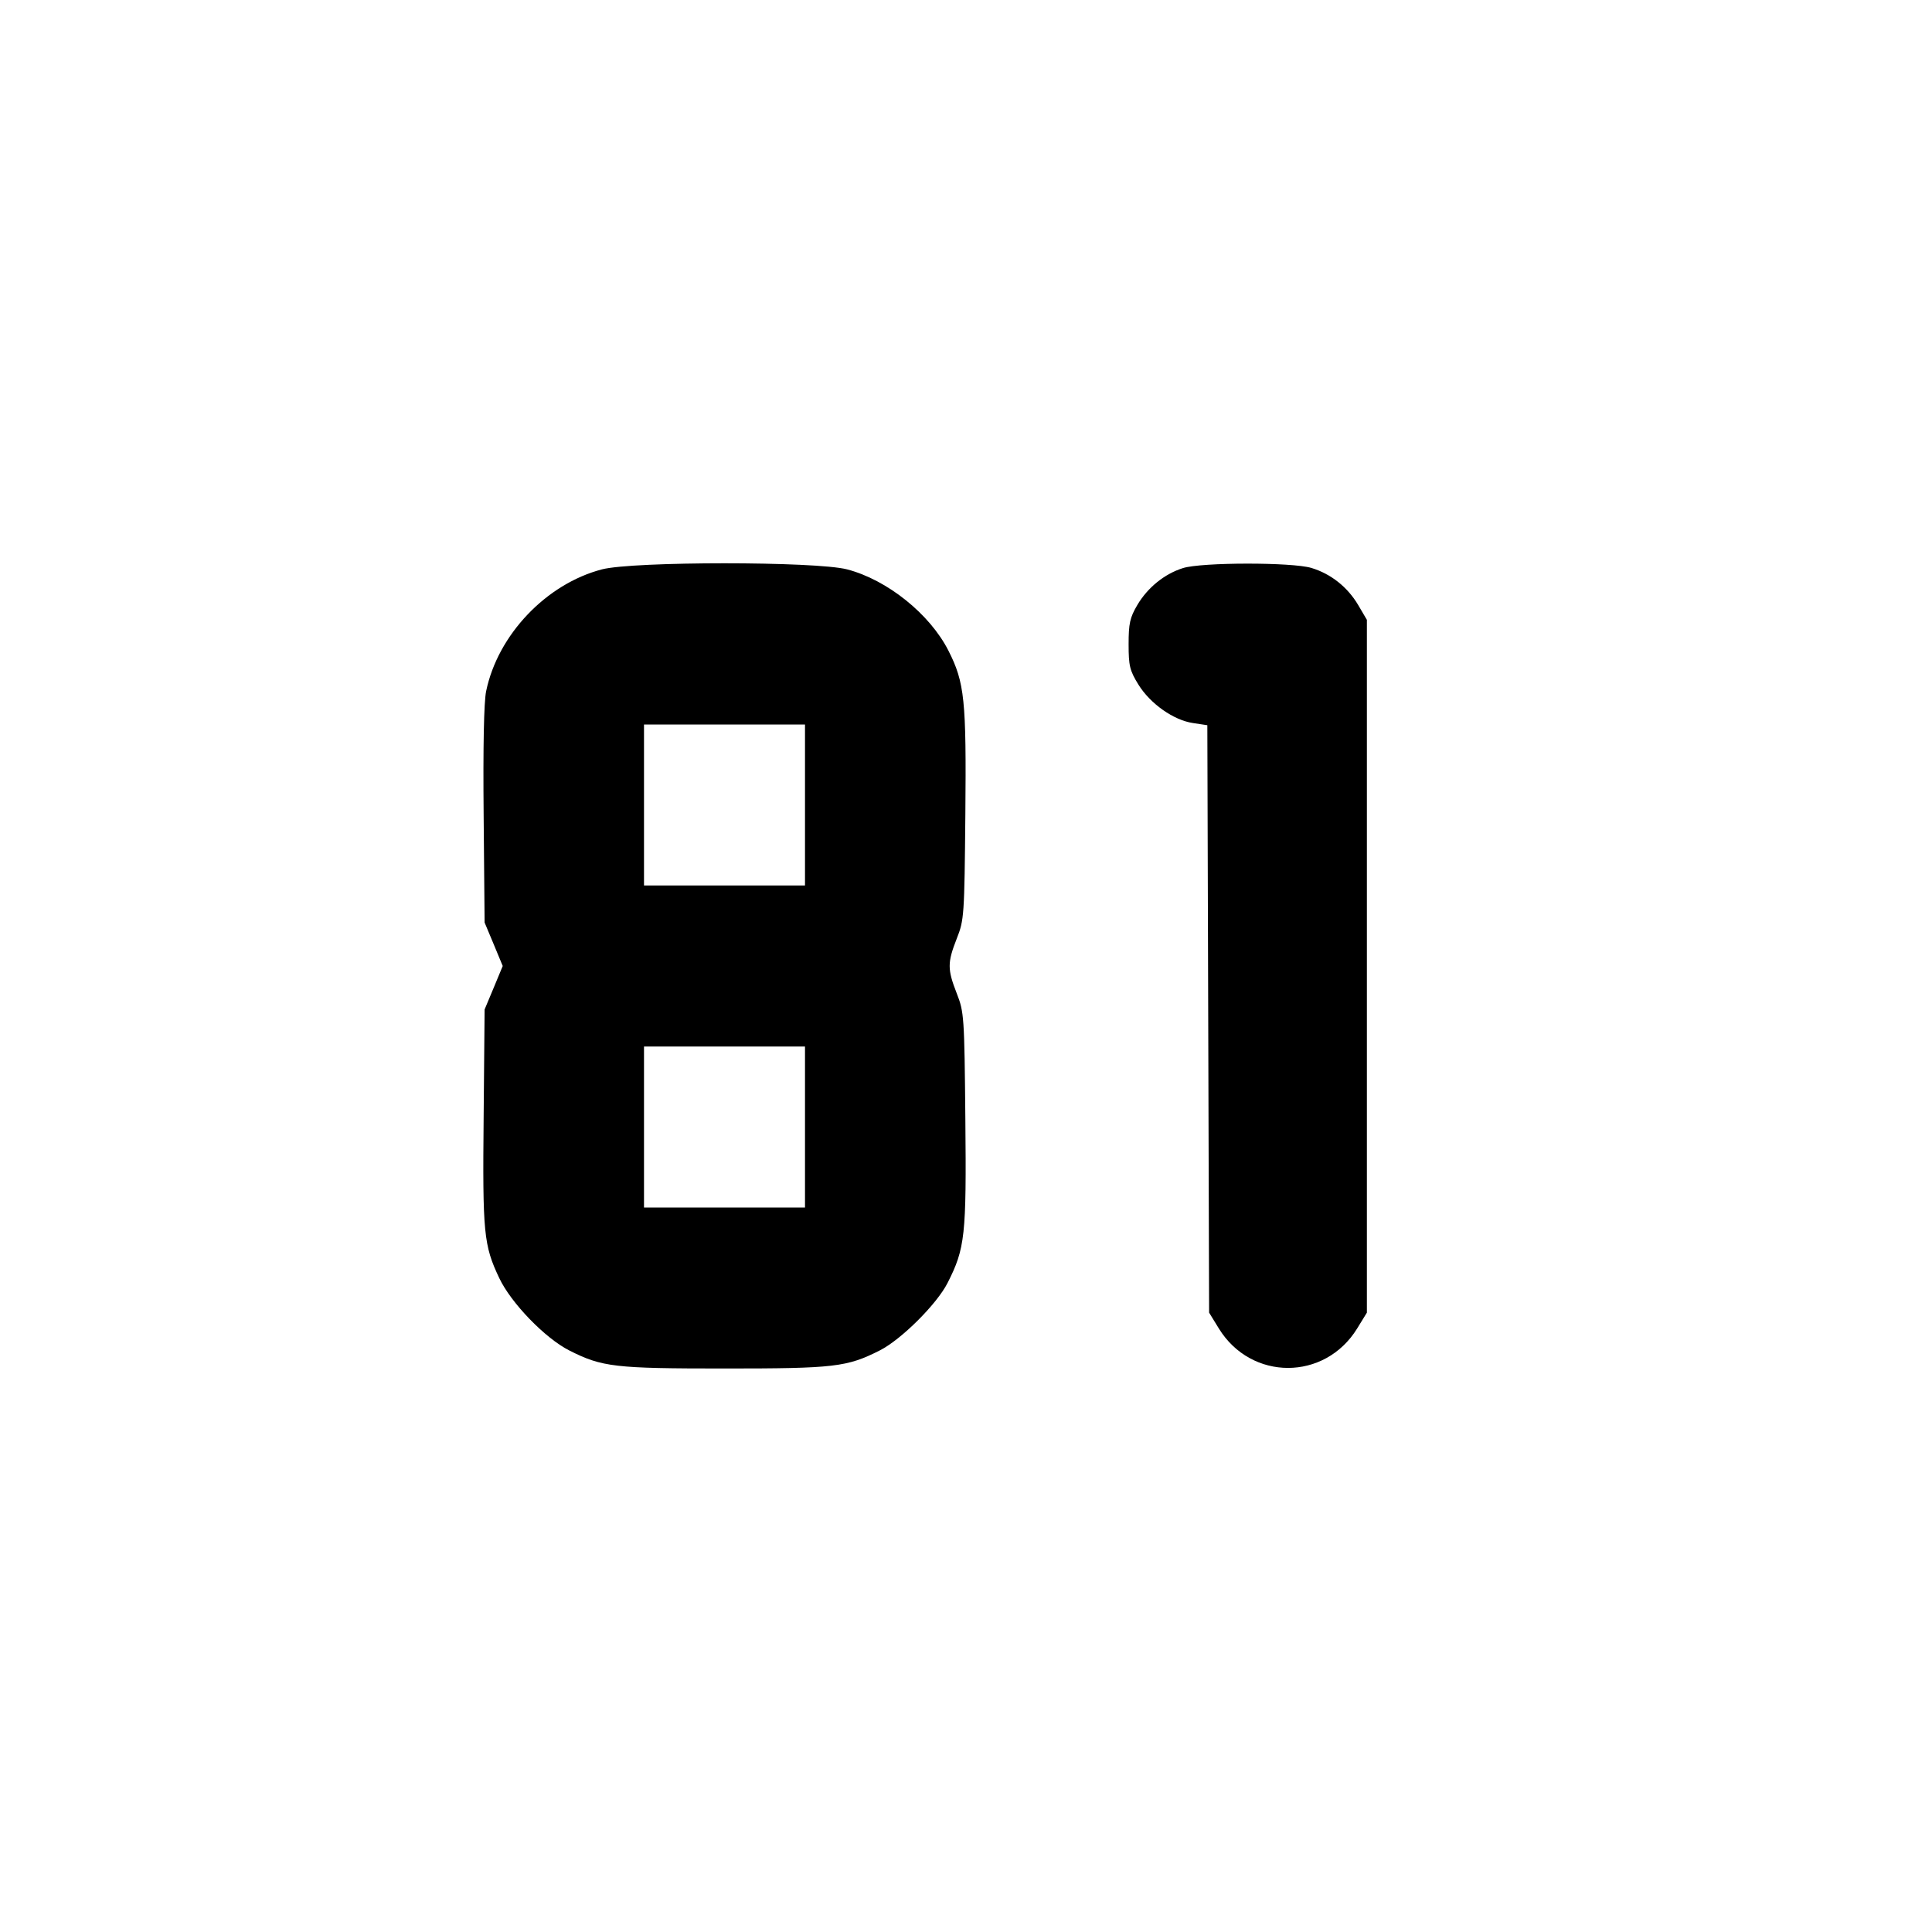 <svg xmlns="http://www.w3.org/2000/svg" width="24" height="24" viewBox="0 0 24 24" fill="none" stroke="currentColor" stroke-width="2" stroke-linecap="round" stroke-linejoin="round"><path d="M7.477 7.073 C 6.785 7.254,6.184 7.886,6.039 8.586 C 6.011 8.721,6.000 9.270,6.008 10.128 L 6.020 11.460 6.133 11.730 L 6.245 12.000 6.133 12.270 L 6.020 12.540 6.008 13.872 C 5.994 15.320,6.008 15.468,6.202 15.877 C 6.348 16.186,6.771 16.623,7.070 16.775 C 7.479 16.982,7.632 17.000,9.000 17.000 C 10.368 17.000,10.521 16.982,10.930 16.775 C 11.196 16.640,11.638 16.200,11.771 15.937 C 11.989 15.508,12.006 15.349,11.992 13.905 C 11.980 12.624,11.976 12.572,11.885 12.340 C 11.768 12.040,11.768 11.959,11.885 11.660 C 11.977 11.428,11.980 11.378,11.992 10.115 C 12.005 8.695,11.983 8.480,11.782 8.083 C 11.551 7.628,11.022 7.203,10.523 7.073 C 10.134 6.972,7.866 6.972,7.477 7.073 M14.695 7.057 C 14.466 7.129,14.256 7.299,14.128 7.516 C 14.036 7.672,14.020 7.746,14.020 8.003 C 14.020 8.271,14.034 8.329,14.141 8.503 C 14.288 8.741,14.577 8.946,14.820 8.982 L 14.998 9.009 15.009 12.658 L 15.020 16.306 15.141 16.503 C 15.543 17.156,16.457 17.156,16.859 16.503 L 16.980 16.306 16.980 12.003 L 16.980 7.700 16.872 7.516 C 16.740 7.293,16.533 7.128,16.290 7.055 C 16.050 6.983,14.928 6.984,14.695 7.057 M10.000 10.000 L 10.000 11.000 9.000 11.000 L 8.000 11.000 8.000 10.000 L 8.000 9.000 9.000 9.000 L 10.000 9.000 10.000 10.000 M10.000 14.000 L 10.000 15.000 9.000 15.000 L 8.000 15.000 8.000 14.000 L 8.000 13.000 9.000 13.000 L 10.000 13.000 10.000 14.000 " stroke="none" fill-rule="evenodd" fill="black"></path></svg>